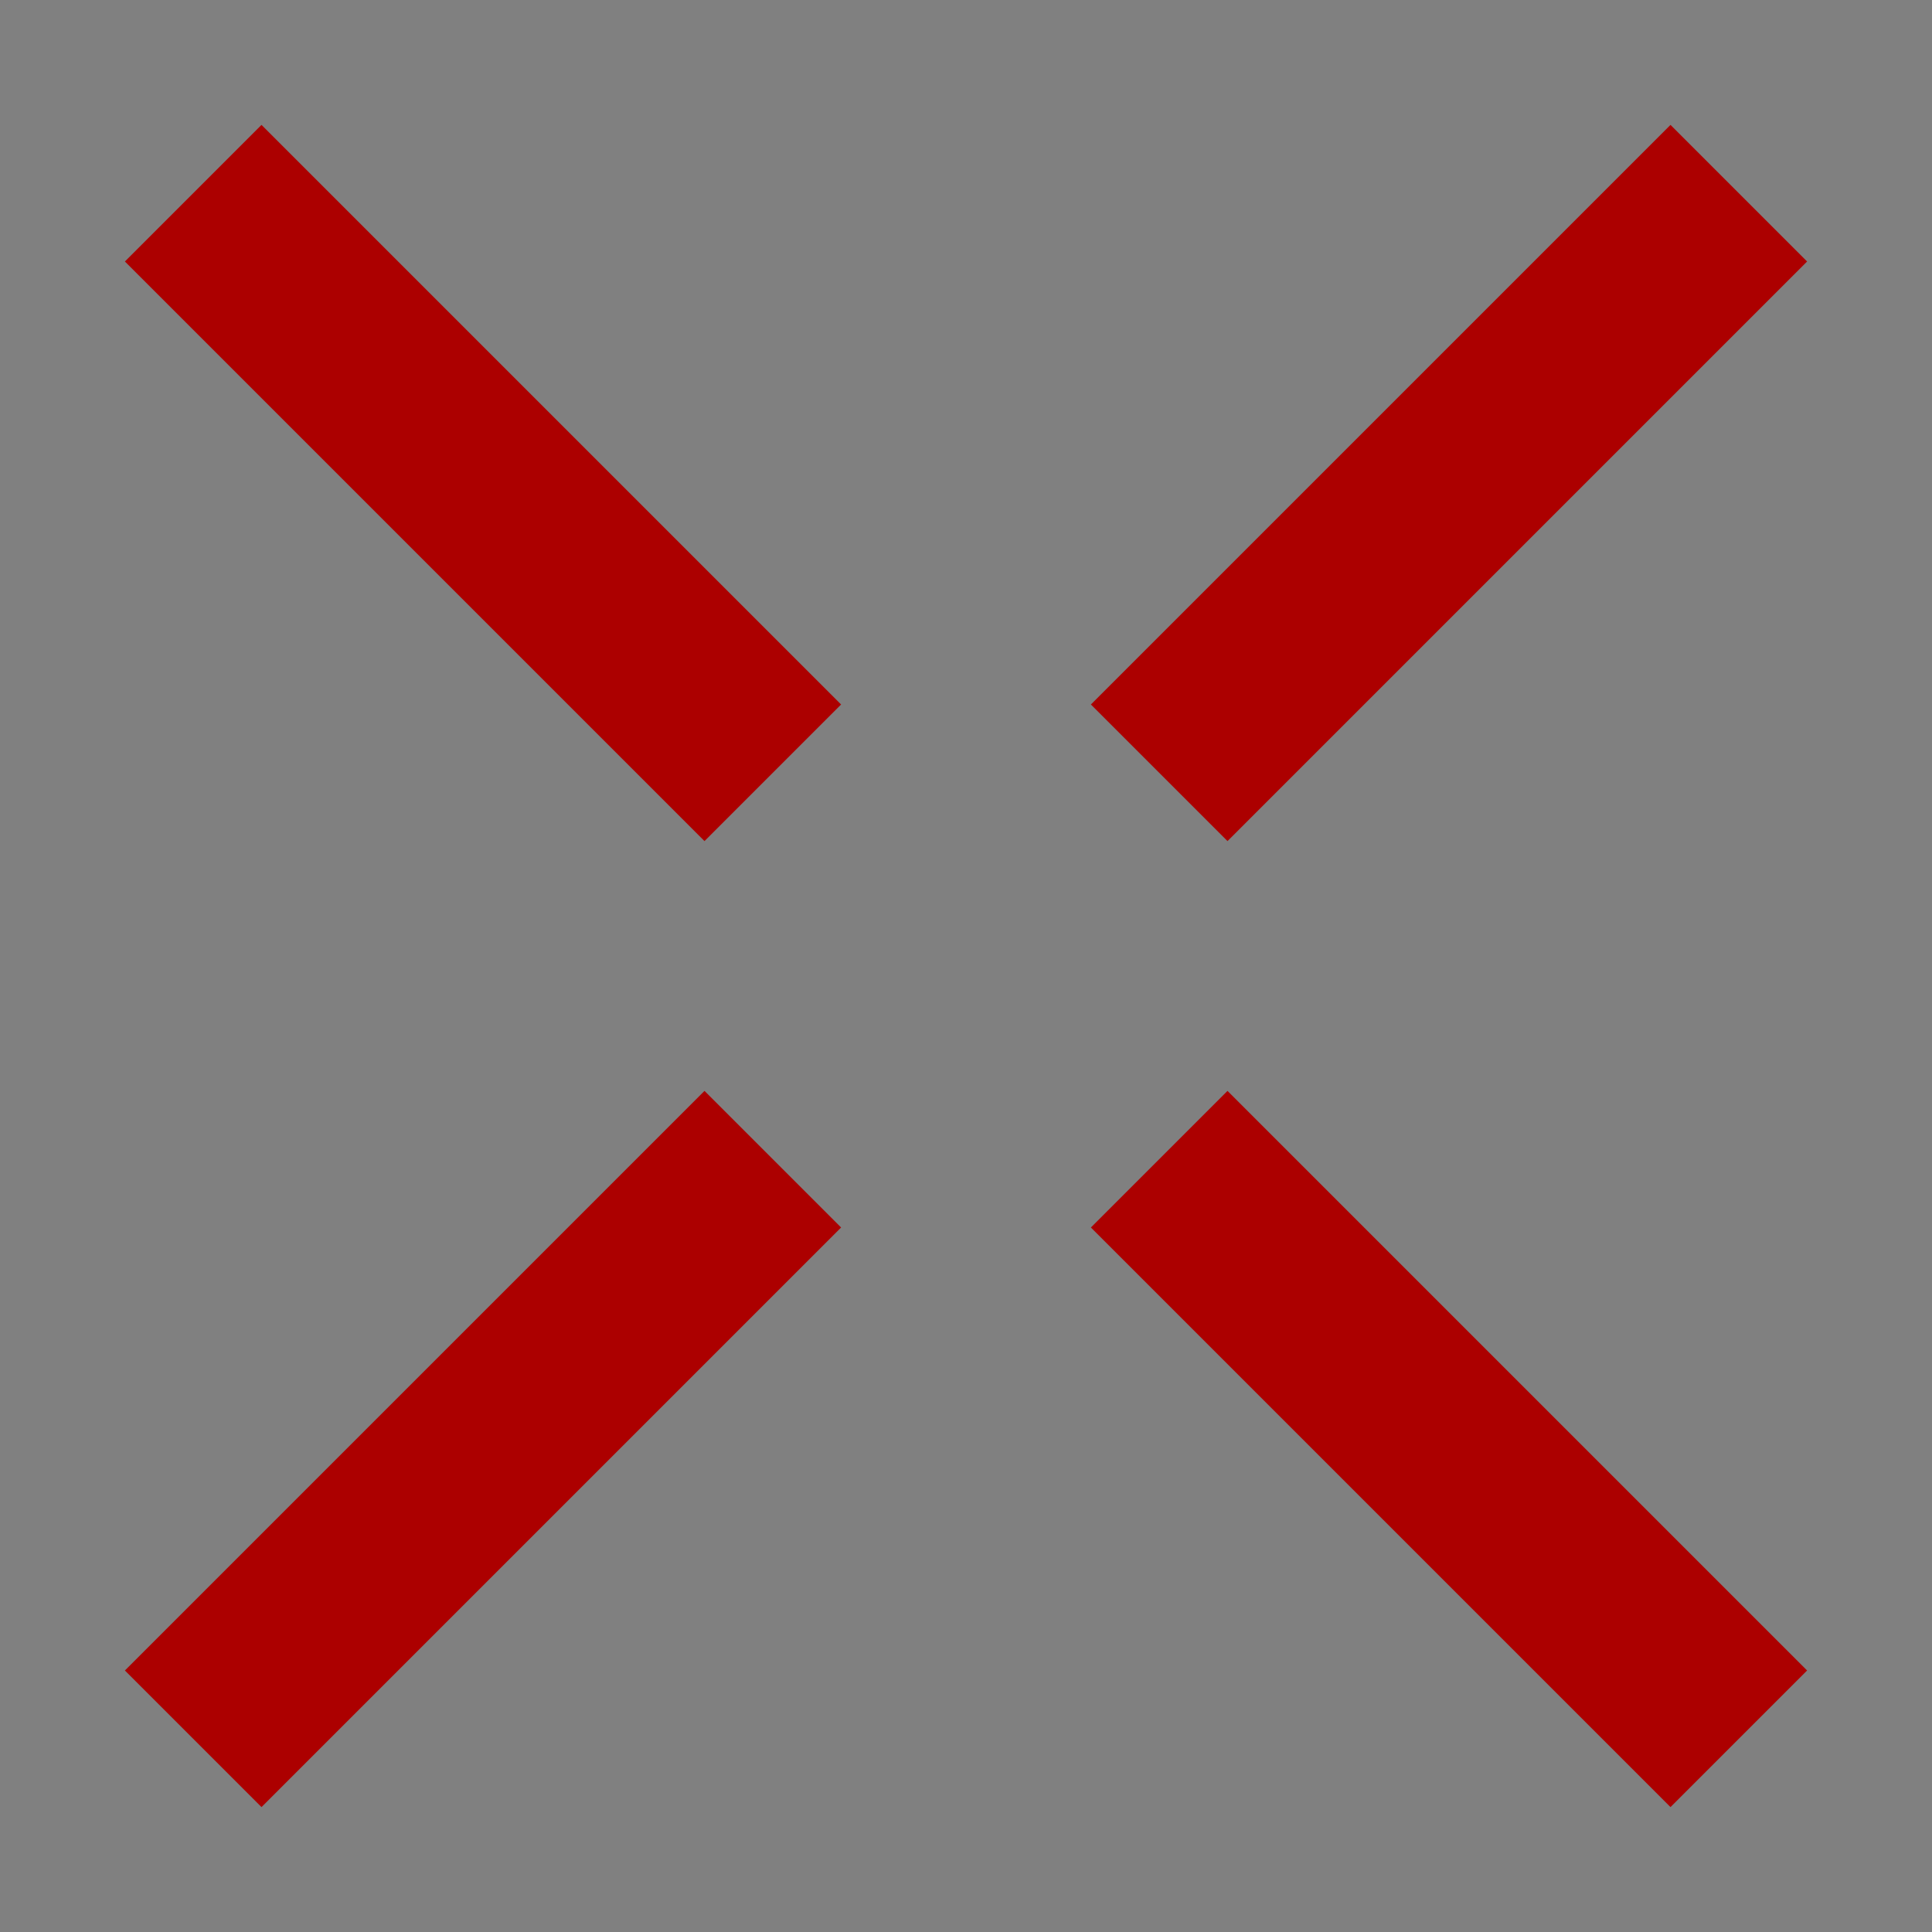 <?xml version="1.0" encoding="UTF-8" standalone="no"?>
<!-- Created with Inkscape (http://www.inkscape.org/) -->

<svg
   xmlns:dc="http://purl.org/dc/elements/1.1/"
   xmlns:cc="http://creativecommons.org/ns#"
   xmlns:rdf="http://www.w3.org/1999/02/22-rdf-syntax-ns#"
   xmlns:svg="http://www.w3.org/2000/svg"
   xmlns="http://www.w3.org/2000/svg"
   xmlns:sodipodi="http://sodipodi.sourceforge.net/DTD/sodipodi-0.dtd"
   xmlns:inkscape="http://www.inkscape.org/namespaces/inkscape"
   width="20"
   height="20"
   viewBox="0 0 20 20"
   version="1.1"
   id="svg1962"
   inkscape:version="0.92.2 5c3e80d, 2017-08-06"
   sodipodi:docname="stop.svg">
  <rect x="0" y="0" width="20" height="20" fill="#808080" stroke="none"/>
  <defs
     id="defs1956" />
  <sodipodi:namedview
     id="base"
     pagecolor="#ffffff"
     bordercolor="#666666"
     borderopacity="1.0"
     inkscape:pageopacity="0.0"
     inkscape:pageshadow="2"
     inkscape:zoom="31.678384"
     inkscape:cx="11.224238"
     inkscape:cy="8.767846"
     inkscape:document-units="px"
     inkscape:current-layer="layer1"
     showgrid="false"
     units="px"
     inkscape:window-width="1920"
     inkscape:window-height="1019"
     inkscape:window-x="1920"
     inkscape:window-y="0"
     inkscape:window-maximized="1"
     showguides="false"
     inkscape:guide-bbox="true">
    <sodipodi:guide
       position="2,17.078"
       orientation="1,0"
       id="guide2618"
       inkscape:locked="false"
       inkscape:label=""
       inkscape:color="rgb(0,0,255)" />
    <sodipodi:guide
       position="18,17.046"
       orientation="1,0"
       id="guide2620"
       inkscape:locked="false"
       inkscape:label=""
       inkscape:color="rgb(0,0,255)" />
    <sodipodi:guide
       position="5.461,2"
       orientation="0,1"
       id="guide2622"
       inkscape:locked="false"
       inkscape:label=""
       inkscape:color="rgb(0,0,255)" />
    <sodipodi:guide
       position="9.312,18"
       orientation="0,1"
       id="guide2624"
       inkscape:locked="false"
       inkscape:label=""
       inkscape:color="rgb(0,0,255)" />
    <sodipodi:guide
       position="8,7.955"
       orientation="1,0"
       id="guide2626"
       inkscape:locked="false"
       inkscape:label=""
       inkscape:color="rgb(0,0,255)" />
    <sodipodi:guide
       position="12,8.87"
       orientation="1,0"
       id="guide2628"
       inkscape:locked="false"
       inkscape:label=""
       inkscape:color="rgb(0,0,255)" />
    <sodipodi:guide
       position="15.531,8"
       orientation="0,1"
       id="guide2630"
       inkscape:locked="false"
       inkscape:label=""
       inkscape:color="rgb(0,0,255)" />
    <sodipodi:guide
       position="15.563,12"
       orientation="0,1"
       id="guide2632"
       inkscape:locked="false"
       inkscape:label=""
       inkscape:color="rgb(0,0,255)" />
  </sodipodi:namedview>
  <g
     inkscape:label="Layer 1"
     inkscape:groupmode="layer"
     id="layer1"
     transform="translate(0,-1102.52)">
    <path
       style="opacity:1;fill:#ffffff;fill-opacity:1;stroke:#ac0000;stroke-width:2;stroke-linecap:butt;stroke-linejoin:bevel;stroke-miterlimit:4;stroke-dasharray:none;stroke-dashoffset:0;stroke-opacity:1;paint-order:normal"
       d="m 2,1104.52 6,6"
       id="path2634"
       inkscape:connector-curvature="0" />
    <path
       style="opacity:1;fill:#ffffff;fill-opacity:1;stroke:#ac0000;stroke-width:2;stroke-linecap:butt;stroke-linejoin:bevel;stroke-miterlimit:4;stroke-dasharray:none;stroke-dashoffset:0;stroke-opacity:1;paint-order:normal"
       d="m 12,1114.52 6,6"
       id="path2636"
       inkscape:connector-curvature="0" />
    <path
       style="opacity:1;fill:#ffffff;fill-opacity:1;stroke:#ac0000;stroke-width:2;stroke-linecap:butt;stroke-linejoin:bevel;stroke-miterlimit:4;stroke-dasharray:none;stroke-dashoffset:0;stroke-opacity:1;paint-order:normal"
       d="m 18,1104.52 -6,6"
       id="path2638"
       inkscape:connector-curvature="0" />
    <path
       style="opacity:1;fill:#ffffff;fill-opacity:1;stroke:#ac0000;stroke-width:2;stroke-linecap:butt;stroke-linejoin:bevel;stroke-miterlimit:4;stroke-dasharray:none;stroke-dashoffset:0;stroke-opacity:1;paint-order:normal"
       d="M 2,1120.52 8,1114.52"
       id="path2640"
       inkscape:connector-curvature="0" />
  </g>
</svg>
